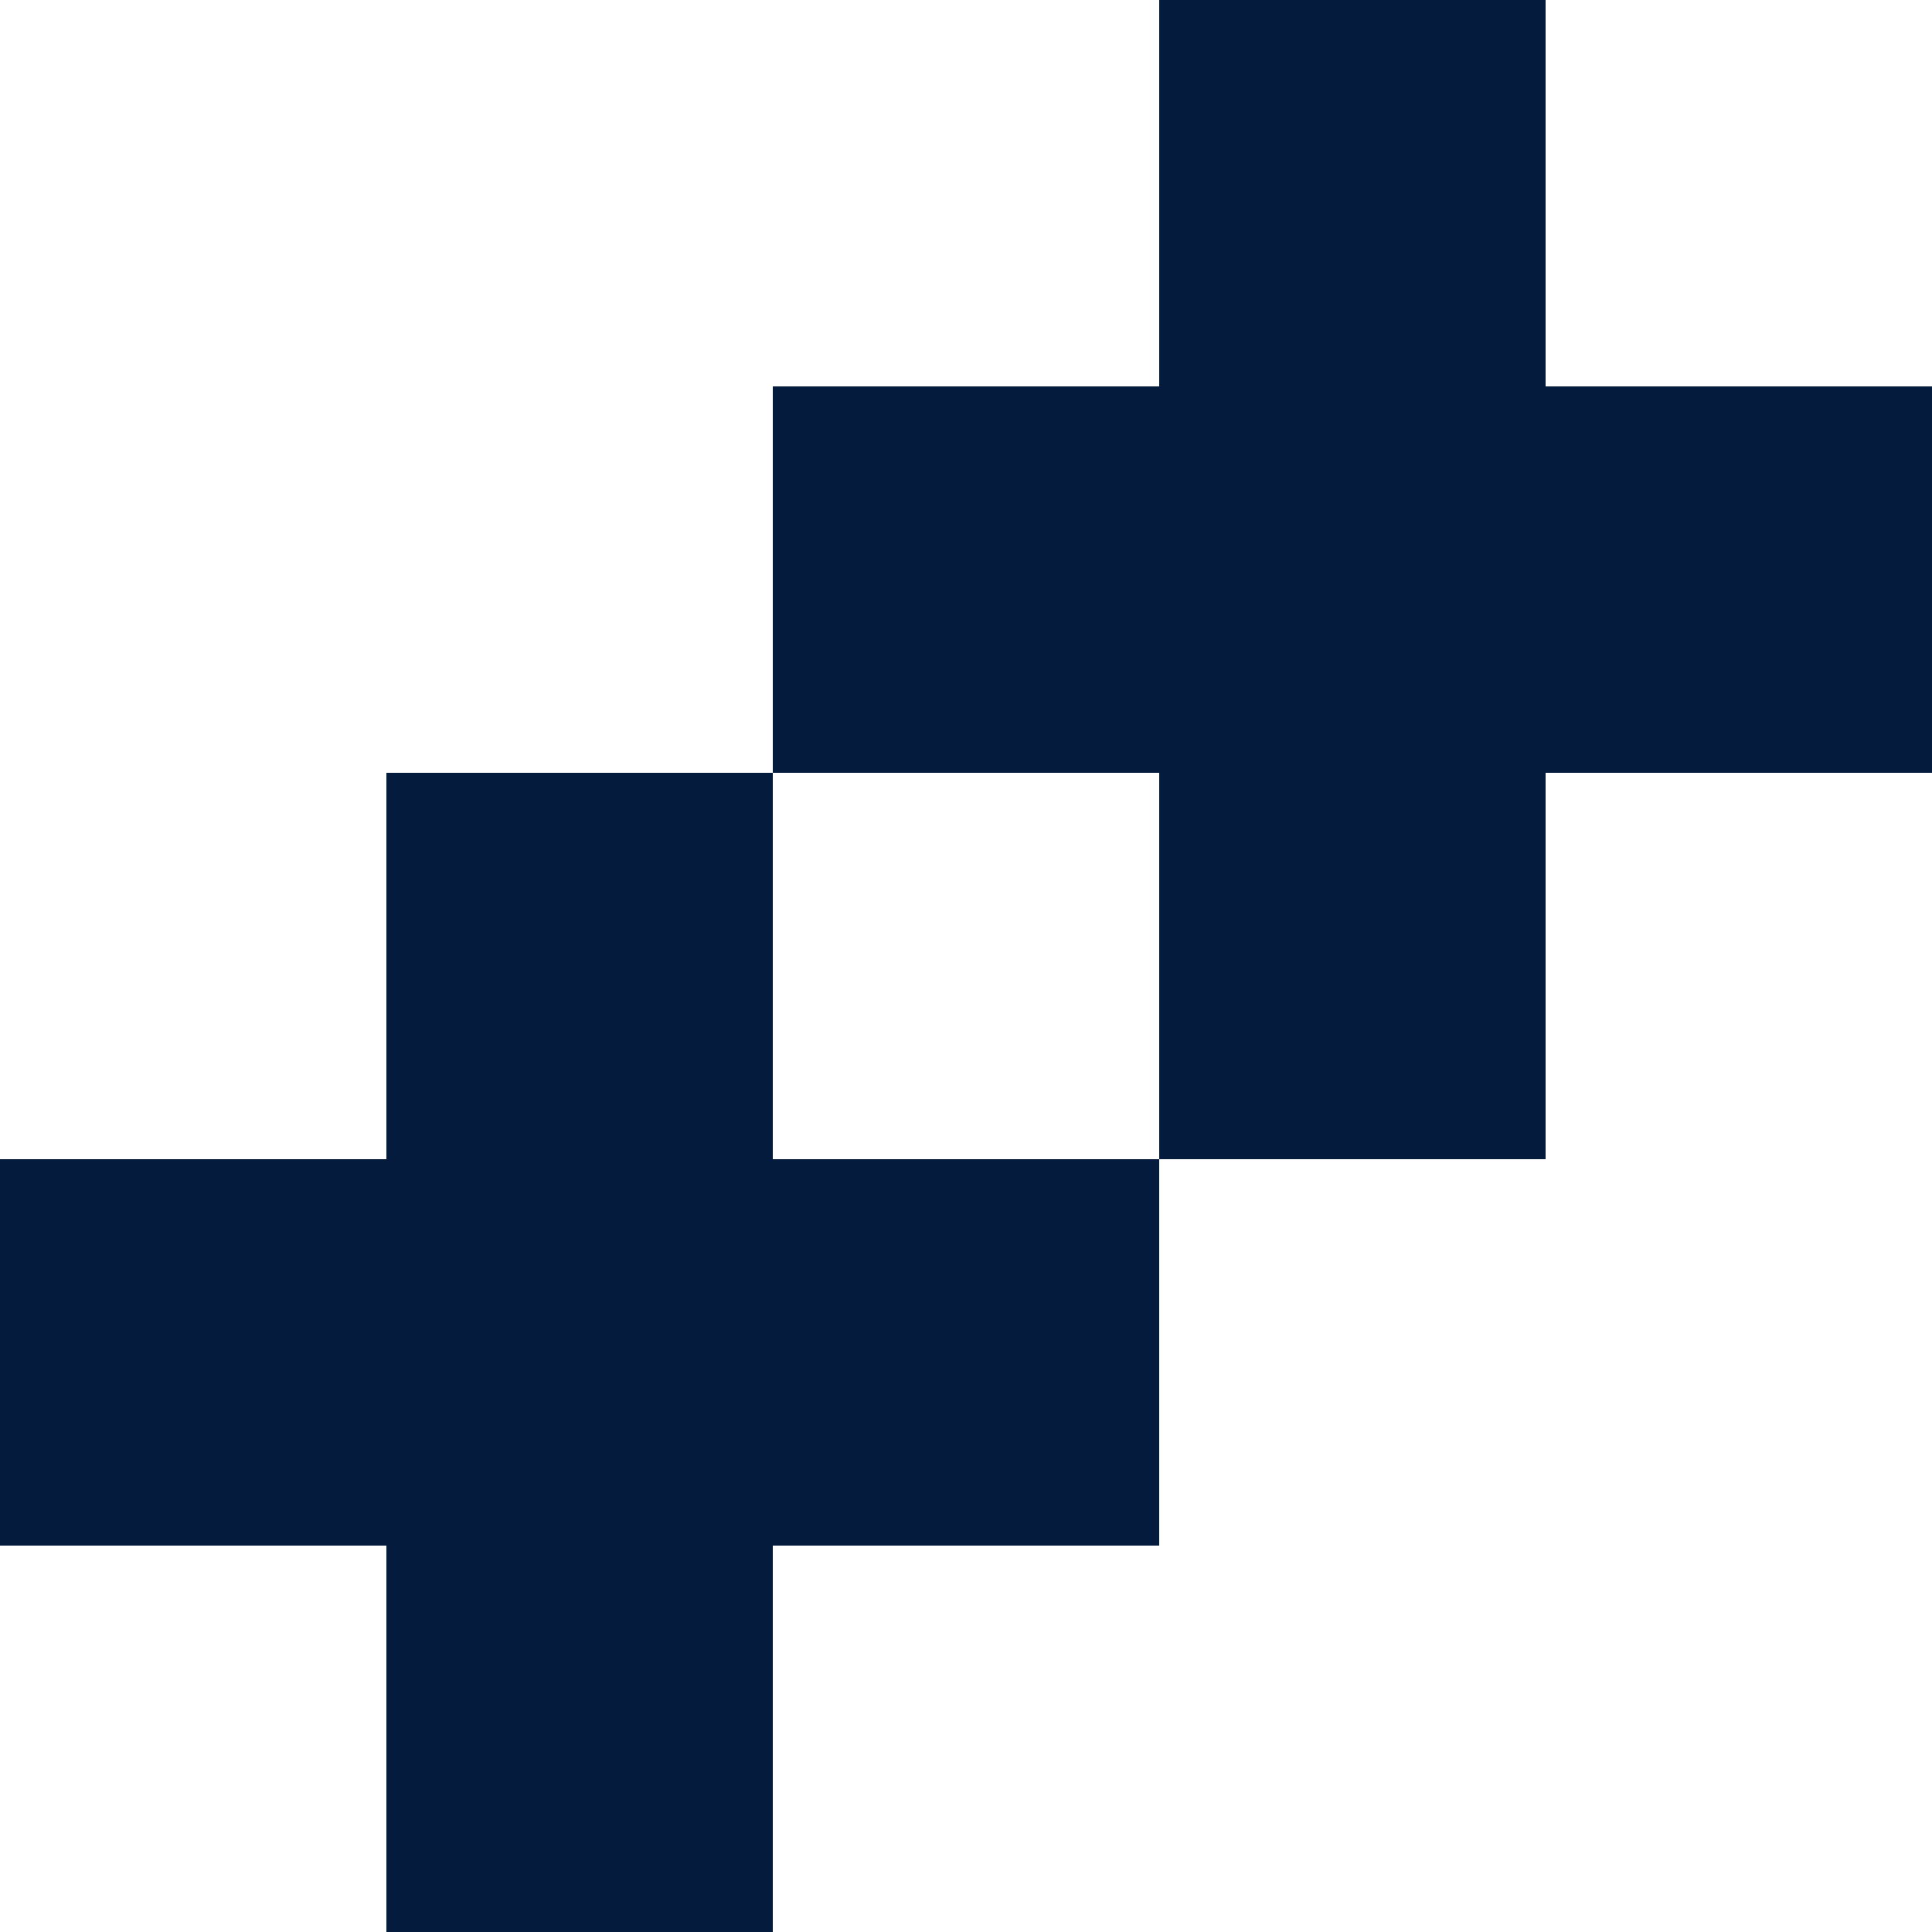 <svg xmlns="http://www.w3.org/2000/svg" width="200" height="200" fill="none"><path fill="#041B3E" d="M160 40V0h-40v40H80v40h40v40h40V80h40V40h-40Z"/><path fill="#041B3E" d="M80 120V80H40v40H0v40h40v40h40v-40h40v-40H80Z"/></svg>